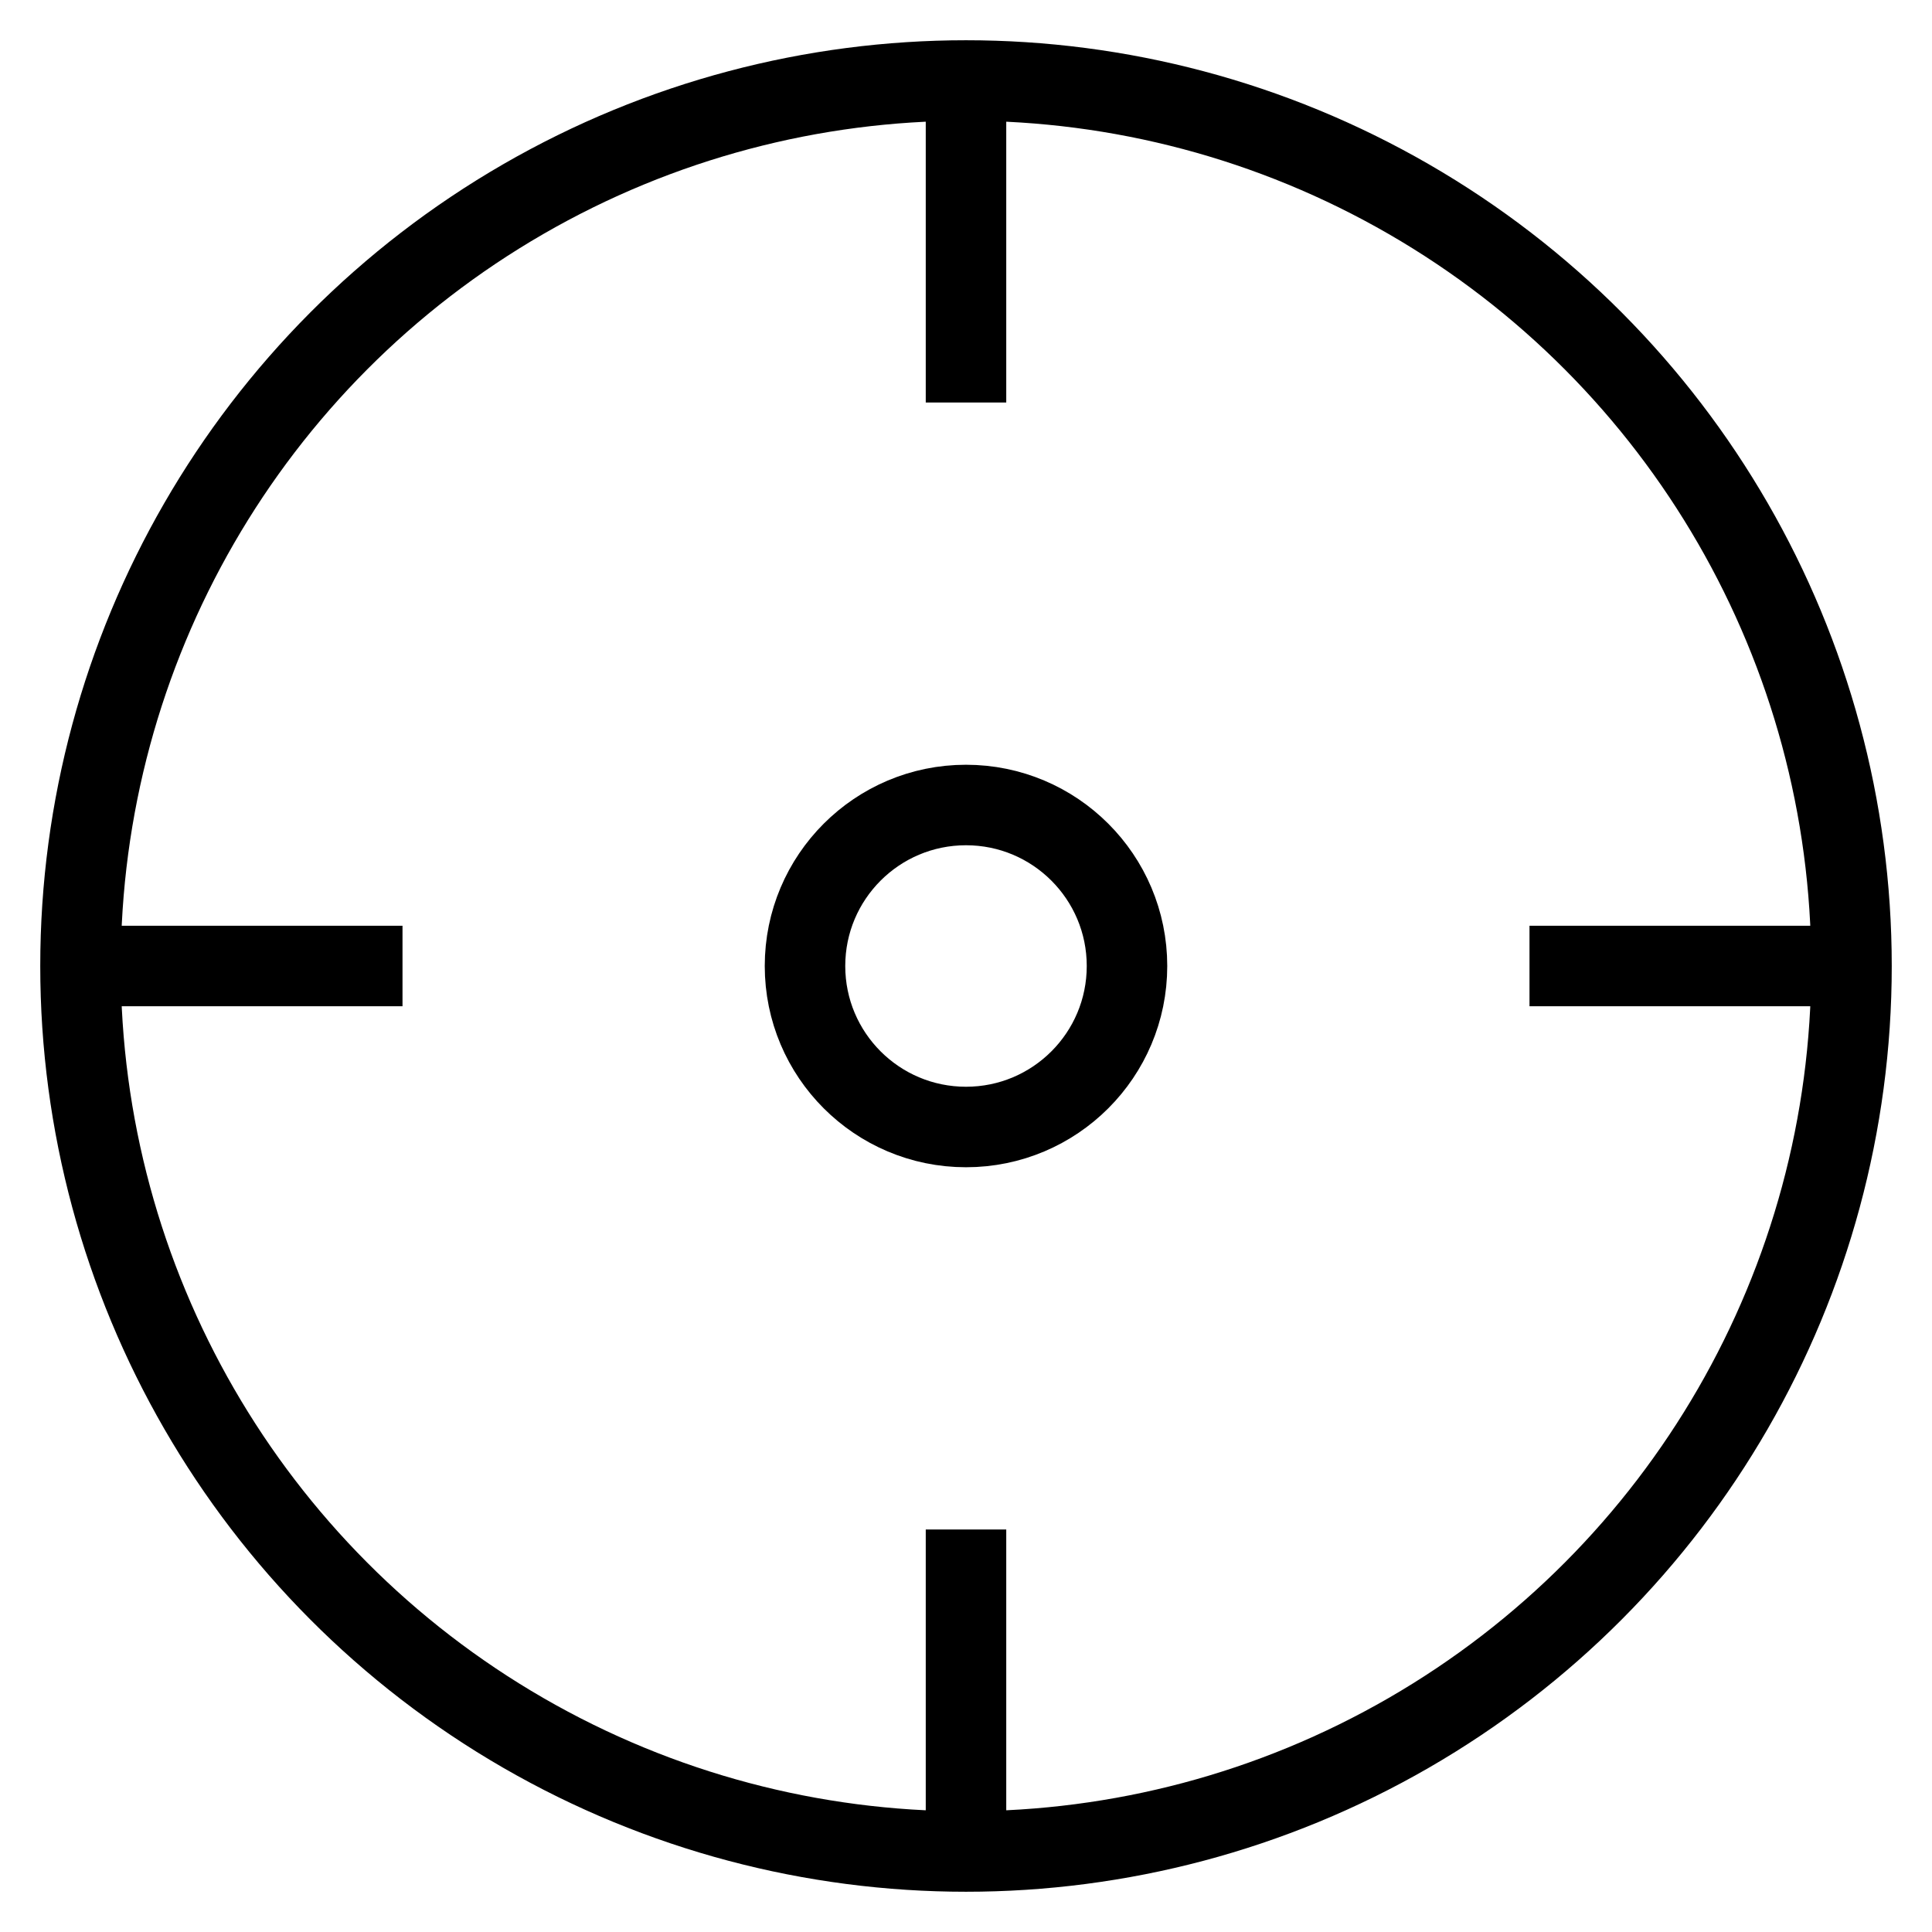 <svg id="nc_icon" xmlns="http://www.w3.org/2000/svg" xml:space="preserve" viewBox="0 0 24 24"><g fill="none" stroke="currentColor" stroke-miterlimit="10" class="nc-icon-wrapper"><path d="M12 1v4M23 12h-4M12 23v-4M1 12h4" data-cap="butt" data-color="color-2" vector-effect="non-scaling-stroke"/><circle cx="12" cy="12" r="11" stroke-linecap="square" vector-effect="non-scaling-stroke"/><circle cx="12" cy="12" r="2" stroke-linecap="square" data-color="color-2" vector-effect="non-scaling-stroke"/></g></svg>
